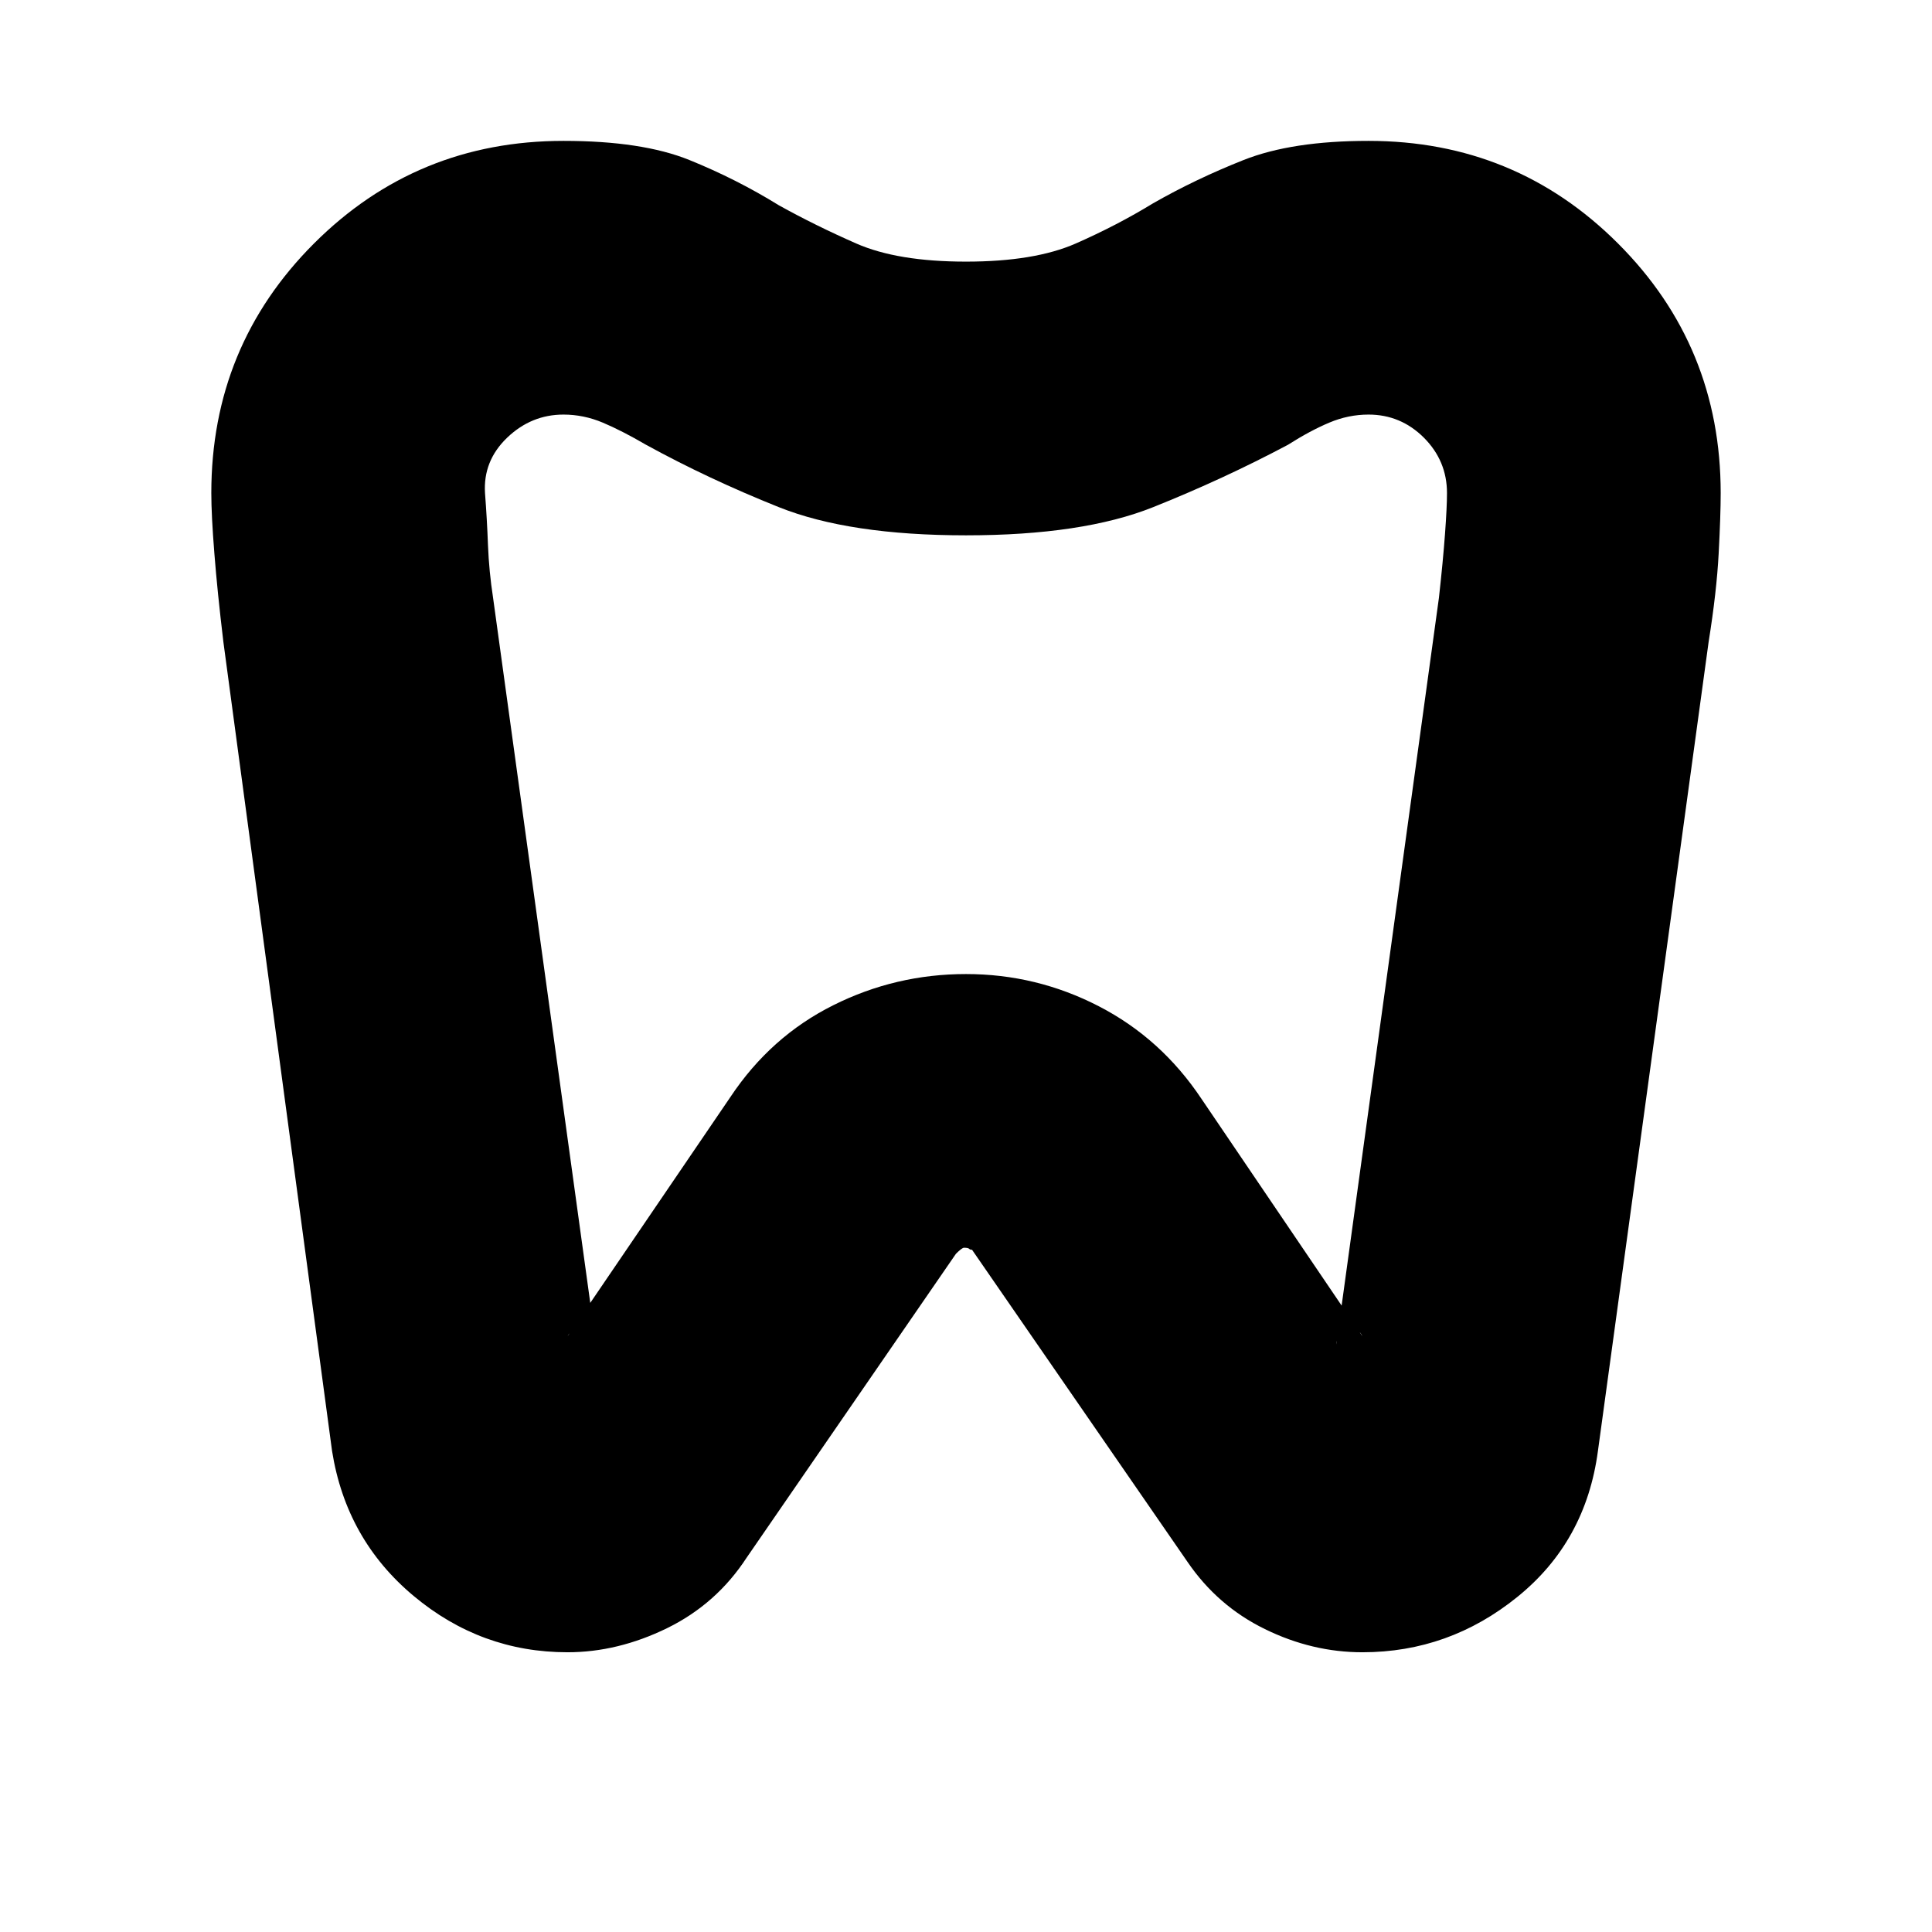 <svg xmlns="http://www.w3.org/2000/svg" height="24" width="24"><path d="M17 1.75q1.825 0 3.1 1.275 1.275 1.275 1.275 3.1 0 .275-.025.75t-.125 1.1l-1.375 10.05q-.15 1.125-1 1.812-.85.688-1.925.688-.625 0-1.212-.288-.588-.287-.963-.837l-2.675-3.875q-.025 0-.037-.013-.013-.012-.063-.012-.025 0-.1.075l-2.6 3.775q-.375.575-.987.875-.613.3-1.238.3-1.075 0-1.912-.7-.838-.7-1.013-1.8l-1.35-10.05q-.075-.625-.112-1.1-.038-.475-.038-.75 0-1.825 1.275-3.1Q5.175 1.75 7 1.75q.975 0 1.562.237.588.238 1.113.563.45.25.962.475.513.225 1.363.225t1.363-.225q.512-.225.962-.5.525-.3 1.125-.538.6-.237 1.55-.237Zm0 3.4q-.25 0-.487.1-.238.1-.513.275-.8.425-1.675.775-.875.35-2.325.35-1.45 0-2.325-.35-.875-.35-1.65-.775-.3-.175-.537-.275-.238-.1-.488-.1-.4 0-.7.287-.3.288-.275.688.025.325.037.65.013.325.063.65l1.275 9.25q-.025-.075-.075-.113-.05-.037-.125-.037-.05 0-.087.013-.038.012-.063.062l2.025-2.975q.5-.75 1.275-1.137.775-.388 1.65-.388.875 0 1.65.4.775.4 1.275 1.15l2 2.95q-.025-.05-.05-.062-.025-.013-.075-.013-.075 0-.137.05-.063.05-.063.125l1.275-9.275q.05-.45.075-.788.025-.337.025-.512 0-.4-.287-.688Q17.4 5.15 17 5.15Zm-5 5.675Z"/></svg>